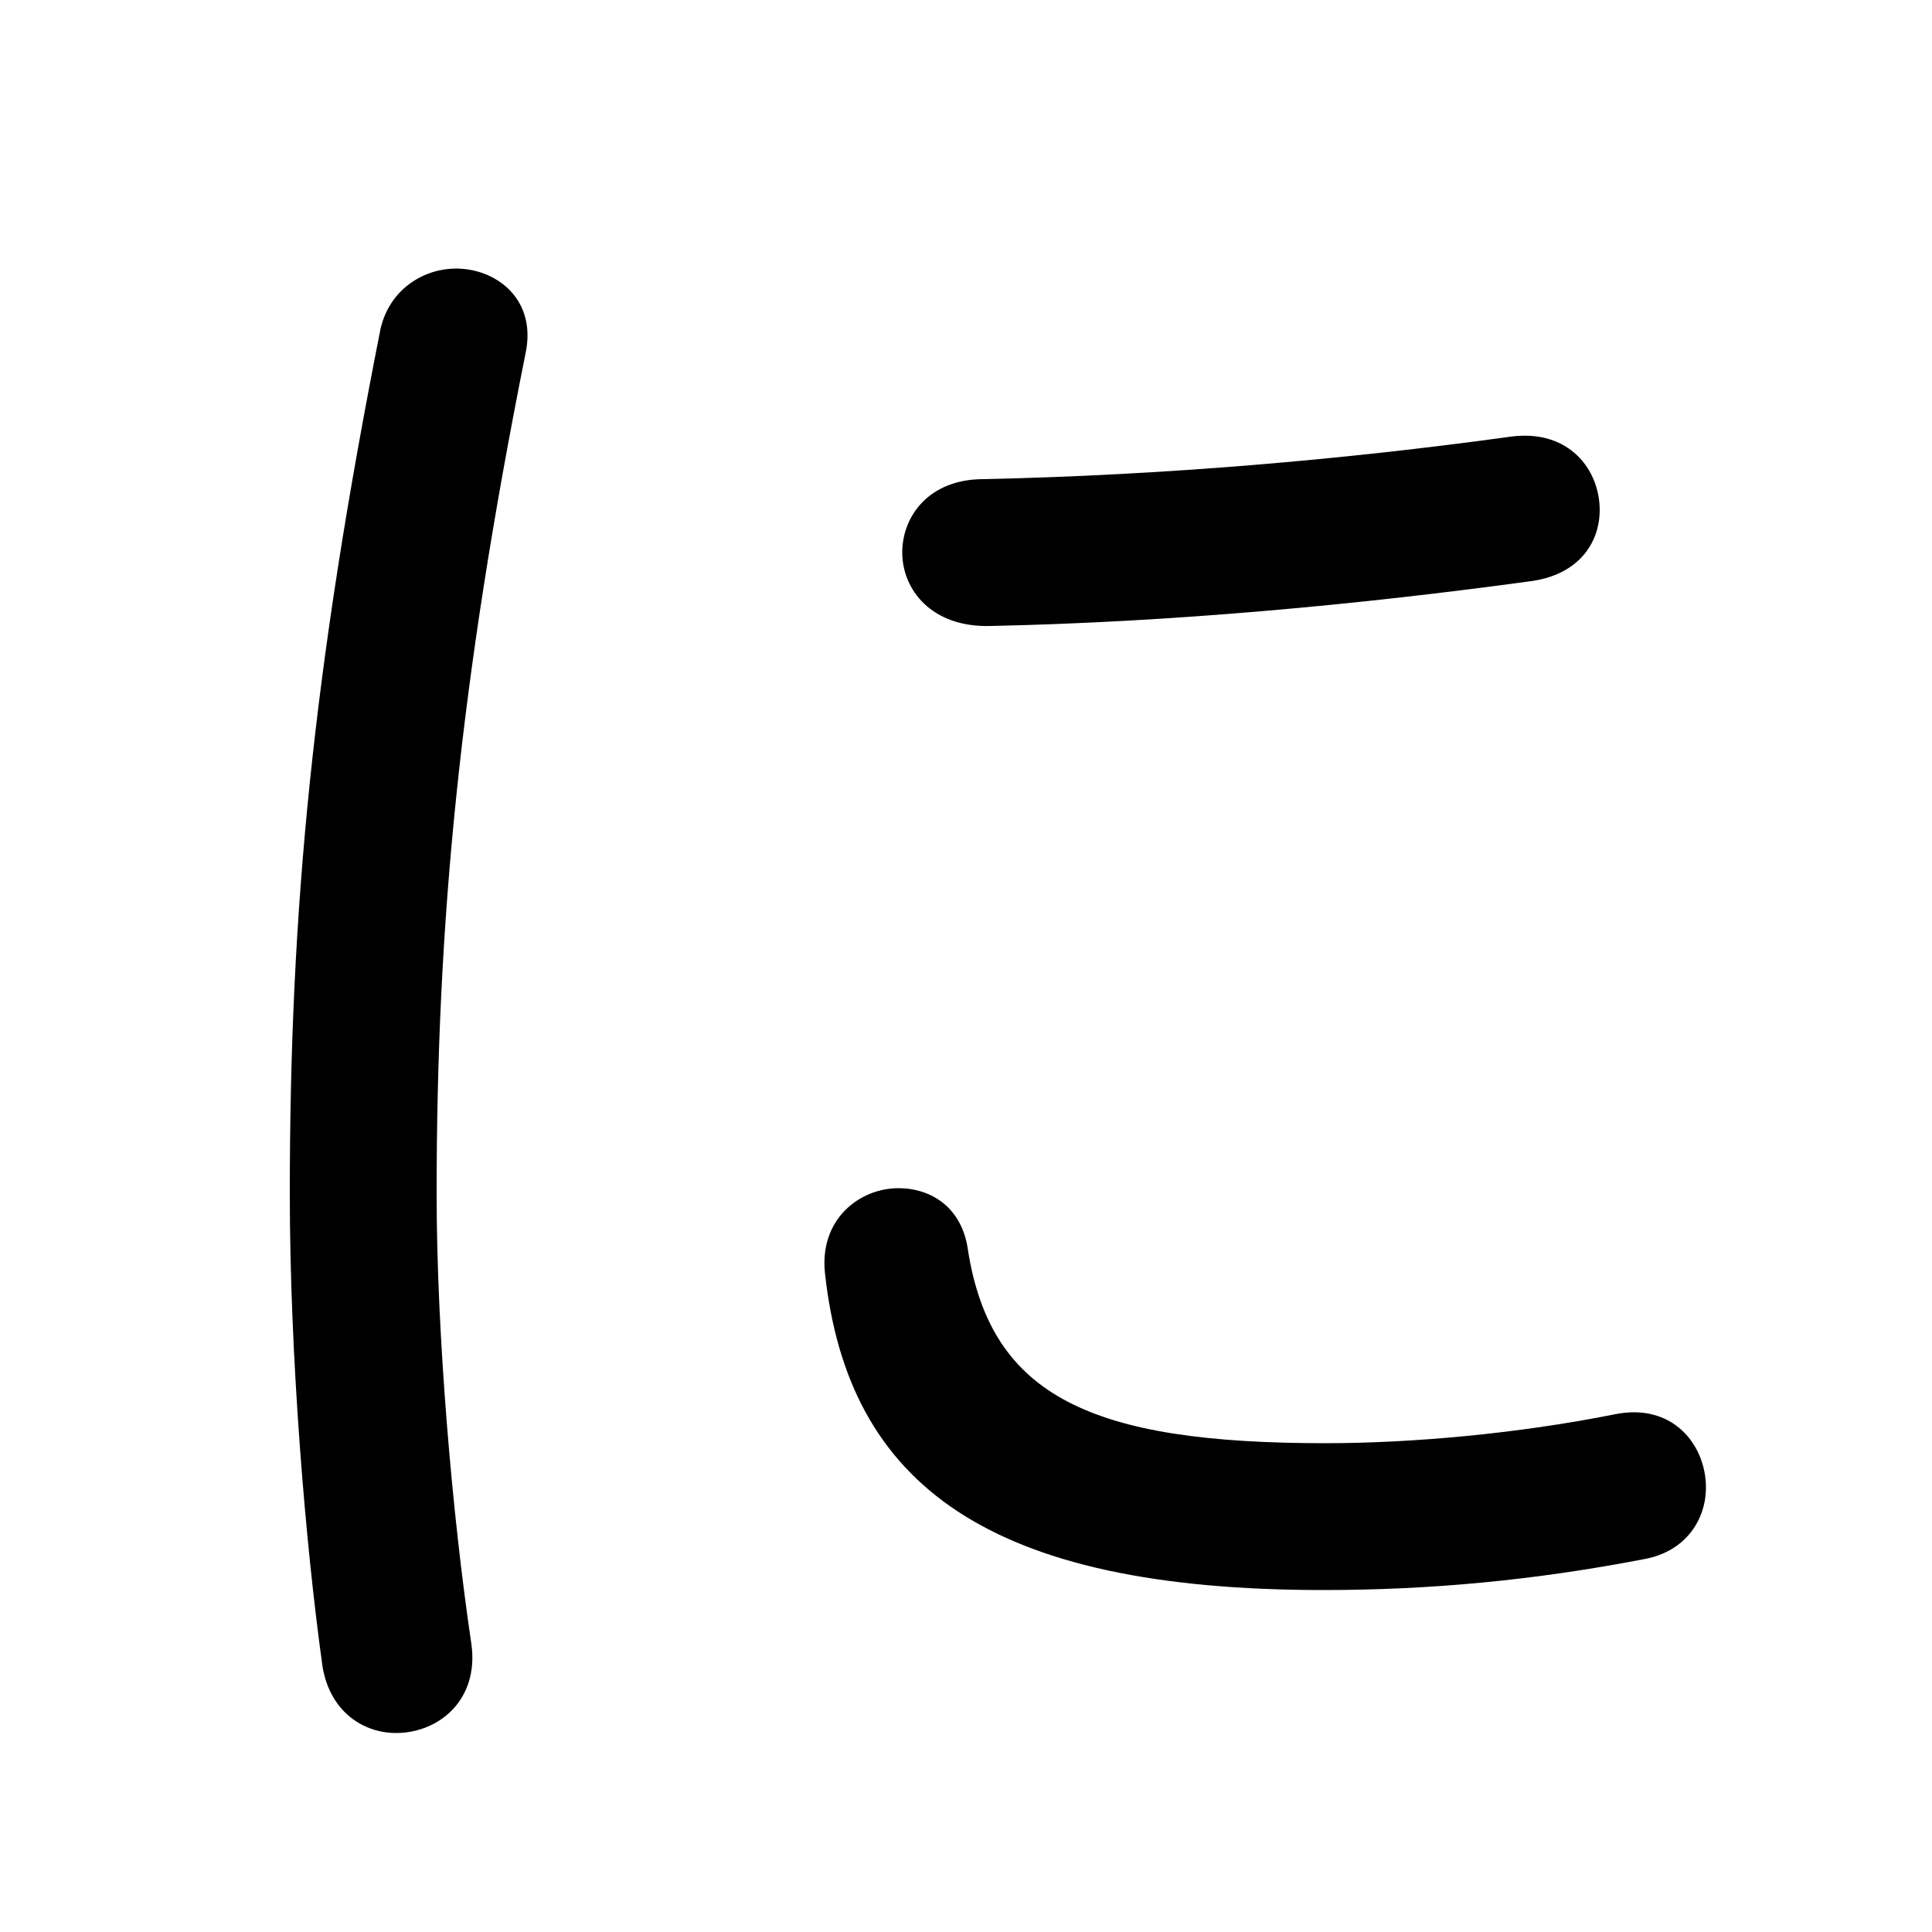 <svg xmlns="http://www.w3.org/2000/svg" viewBox="0 -44.0 50.0 50.0">
    <rect x="0" y="-44.0" width="50.0" height="50.0" fill="#808080" stroke="none"/>
    <g transform="scale(1, -1)">
        <!-- ボディの枠 -->
        <rect x="0" y="-6.0" width="50.0" height="50.0"
            stroke="white" fill="white"/>
        <!-- グリフ座標系の原点 -->
        <circle cx="0" cy="0" r="5" fill="white"/>
        <!-- グリフのアウトライン -->
        <g style="fill:black;stroke:#000000;stroke-width:0;stroke-linecap:round;stroke-linejoin:round;">
        <path d="M 9.85 35.5 C 8.1 26.65 7.5 20.5 7.5 13.1 C 7.5 8.95 7.9 4.05 8.35 0.85 C 8.55 -0.3 9.4 -0.85 10.25 -0.85 C 11.35 -0.85 12.4 0.0 12.2 1.45 C 11.7 4.8 11.3 9.5 11.3 13.1 C 11.3 20.15 11.9 26.35 13.6 34.85 C 13.9 36.25 12.85 37.05 11.8 37.05 C 11.0 37.05 10.1 36.55 9.85 35.5 Z M 39.1 32.7 C 34.75 32.1 30.1 31.7 25.45 31.6 C 24.05 31.6 23.35 30.65 23.35 29.7 C 23.35 28.75 24.1 27.75 25.65 27.8 C 30.35 27.9 35.15 28.35 39.55 28.95 C 40.85 29.1 41.4 29.95 41.4 30.8 C 41.4 31.85 40.6 32.9 39.1 32.7 Z M 25.05 11.65 C 24.9 12.75 24.1 13.25 23.25 13.25 C 22.25 13.25 21.2 12.45 21.35 11.05 C 21.95 5.55 25.6 2.85 34.25 2.85 C 37.0 2.85 39.7 3.1 42.55 3.65 C 43.65 3.85 44.15 4.7 44.15 5.5 C 44.15 6.6 43.3 7.7 41.8 7.4 C 39.3 6.9 36.55 6.65 34.3 6.65 C 28.25 6.65 25.65 7.85 25.05 11.65 Z"/>
    </g>
    </g>
</svg>
